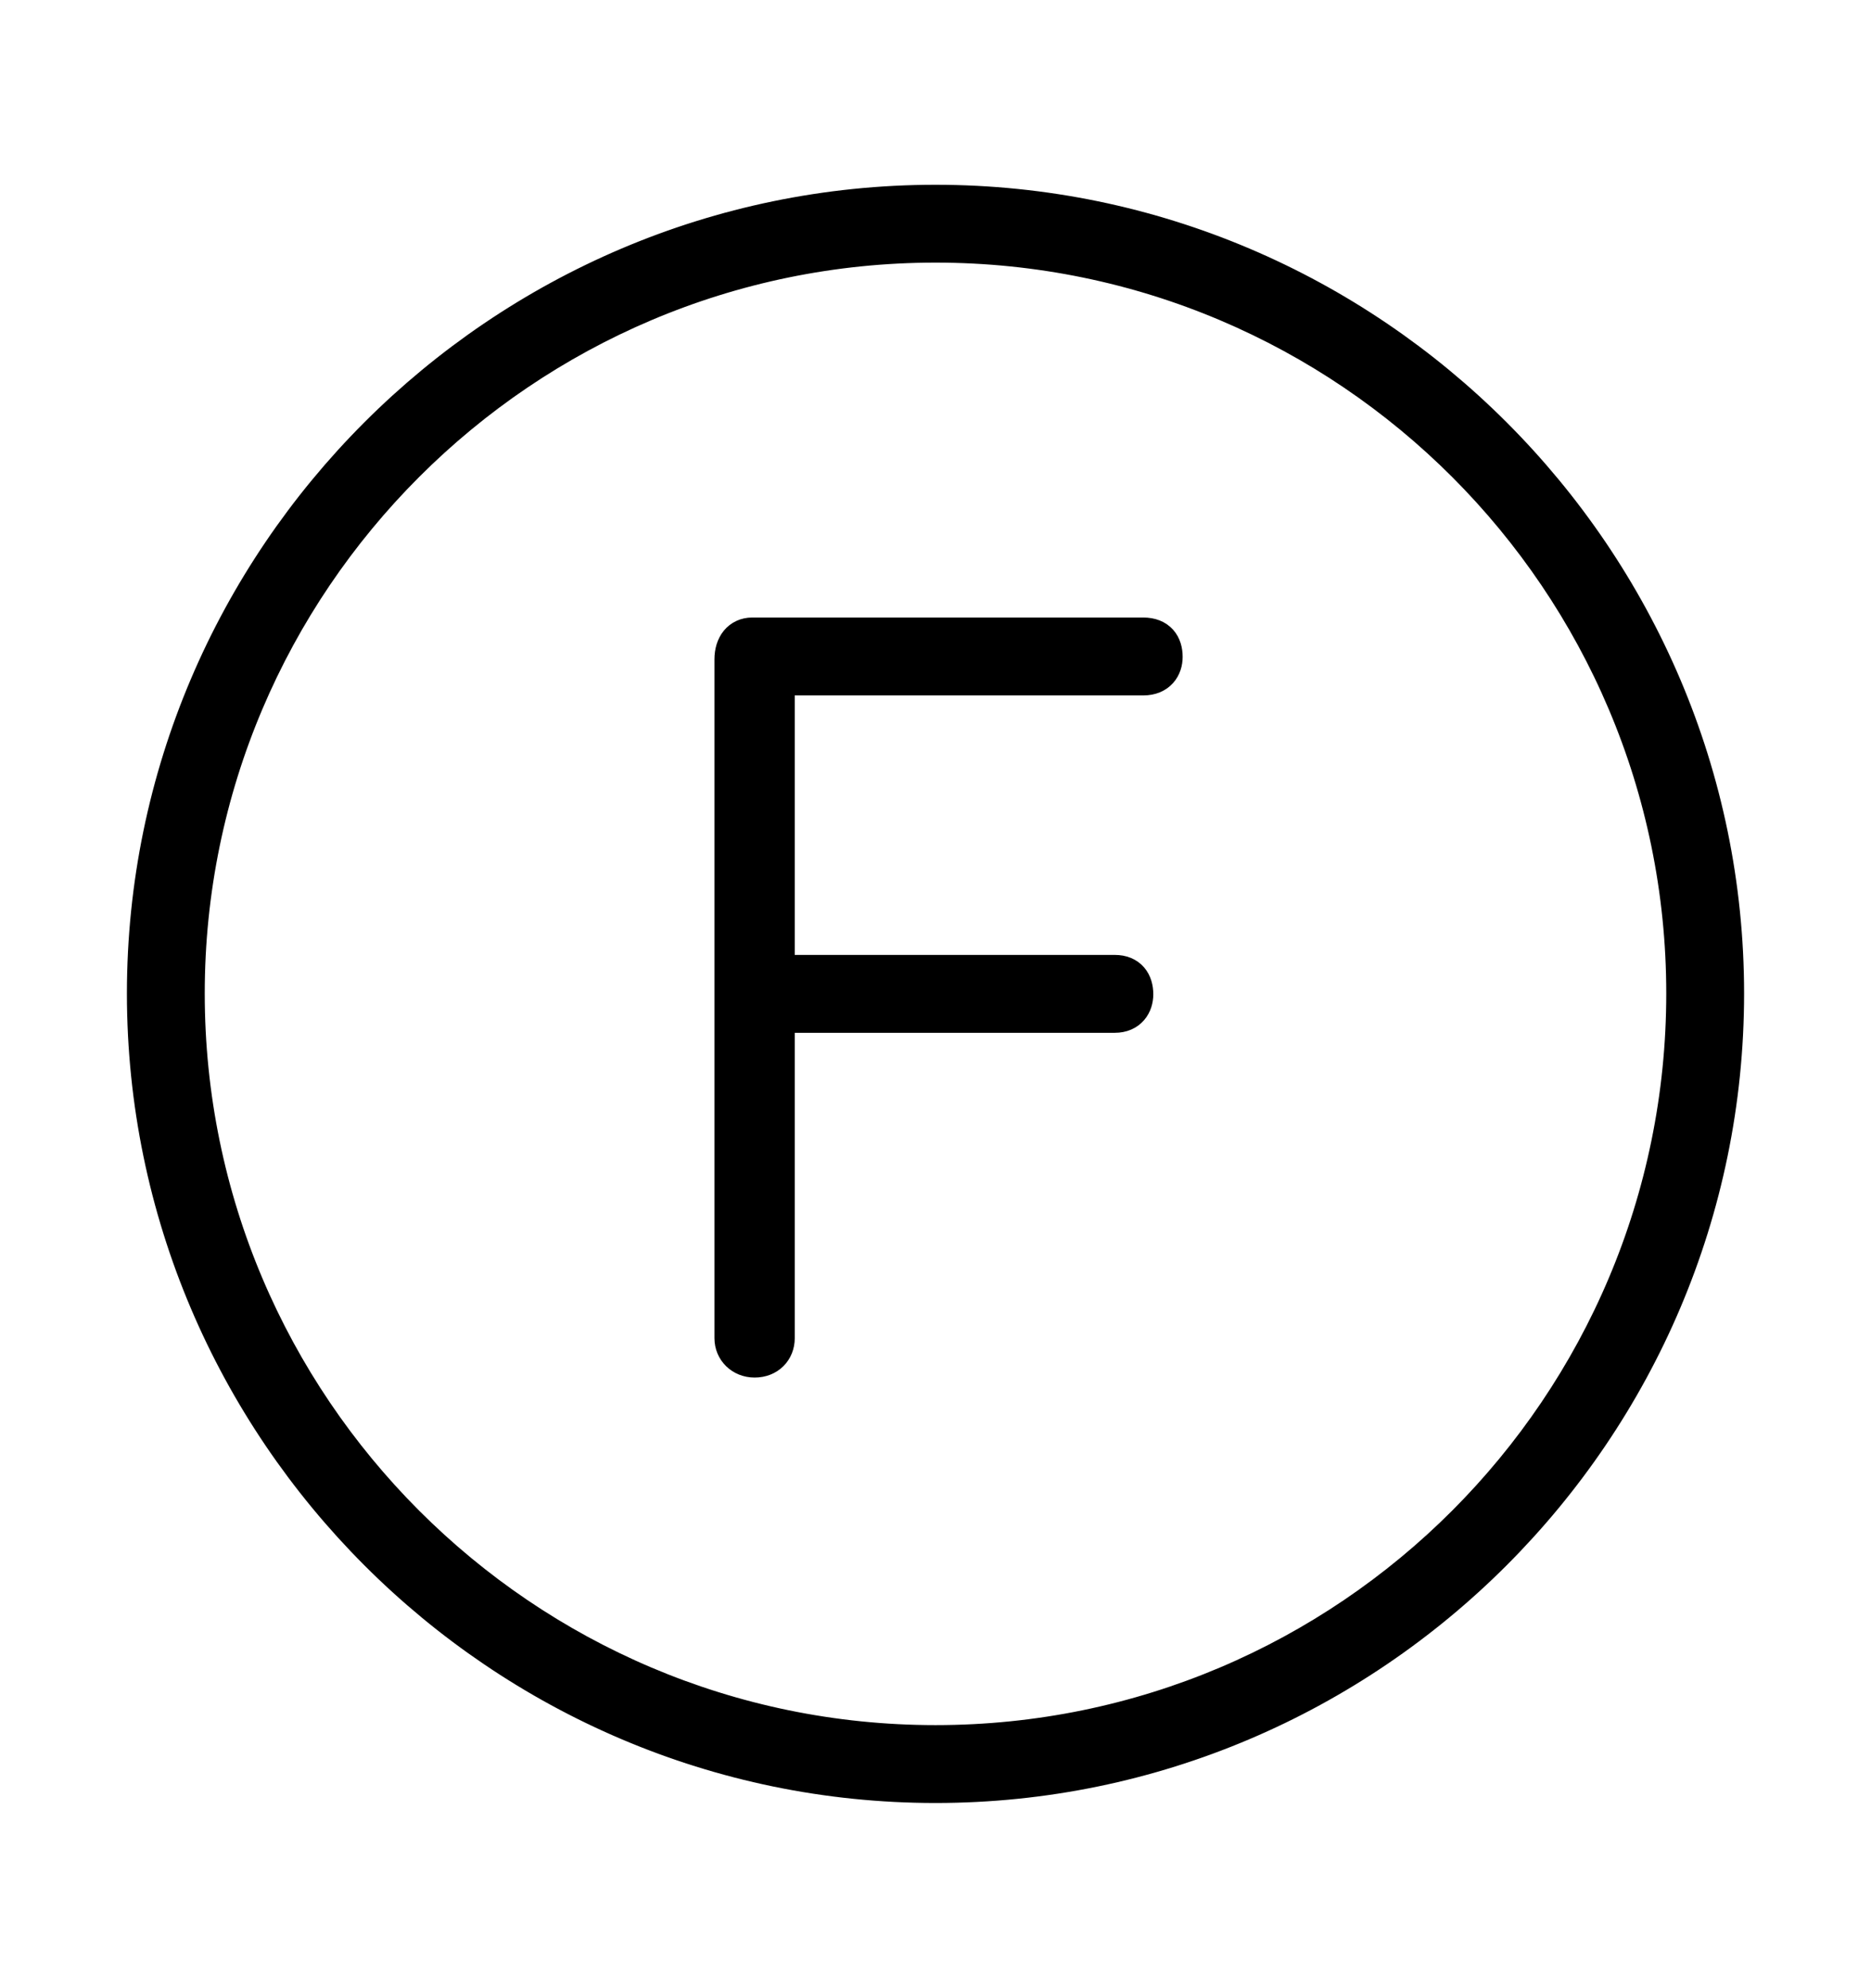 <svg width='49.328px' height='52.4px' direction='ltr' xmlns='http://www.w3.org/2000/svg' version='1.1'>
<g fill-rule='nonzero' transform='scale(1,-1) translate(0,-52.4)'>
<path fill='black' stroke='black' fill-opacity='1.0' stroke-width='1.0' d='
    M 24.664,5.371
    C 36.115,5.371 45.482,14.738 45.482,26.211
    C 45.482,37.662 36.115,47.029 24.664,47.029
    C 13.213,47.029 3.846,37.662 3.846,26.211
    C 3.846,14.738 13.213,5.371 24.664,5.371
    Z
    M 24.664,6.424
    C 13.771,6.424 4.898,15.297 4.898,26.211
    C 4.898,37.104 13.771,45.977 24.664,45.977
    C 35.578,45.977 44.43,37.104 44.43,26.211
    C 44.43,15.297 35.578,6.424 24.664,6.424
    Z
    M 19.895,16.586
    C 20.238,16.586 20.453,16.822 20.453,17.123
    L 20.453,25.674
    L 29.391,25.674
    C 29.756,25.674 29.906,25.932 29.906,26.189
    C 29.906,26.49 29.756,26.727 29.391,26.727
    L 20.453,26.727
    L 20.453,34.568
    L 30.143,34.568
    C 30.529,34.568 30.68,34.826 30.68,35.084
    C 30.68,35.385 30.529,35.621 30.143,35.621
    L 19.83,35.621
    C 19.529,35.621 19.336,35.385 19.336,35.02
    L 19.336,17.123
    C 19.336,16.822 19.572,16.586 19.895,16.586
    Z
' />
</g>
</svg>